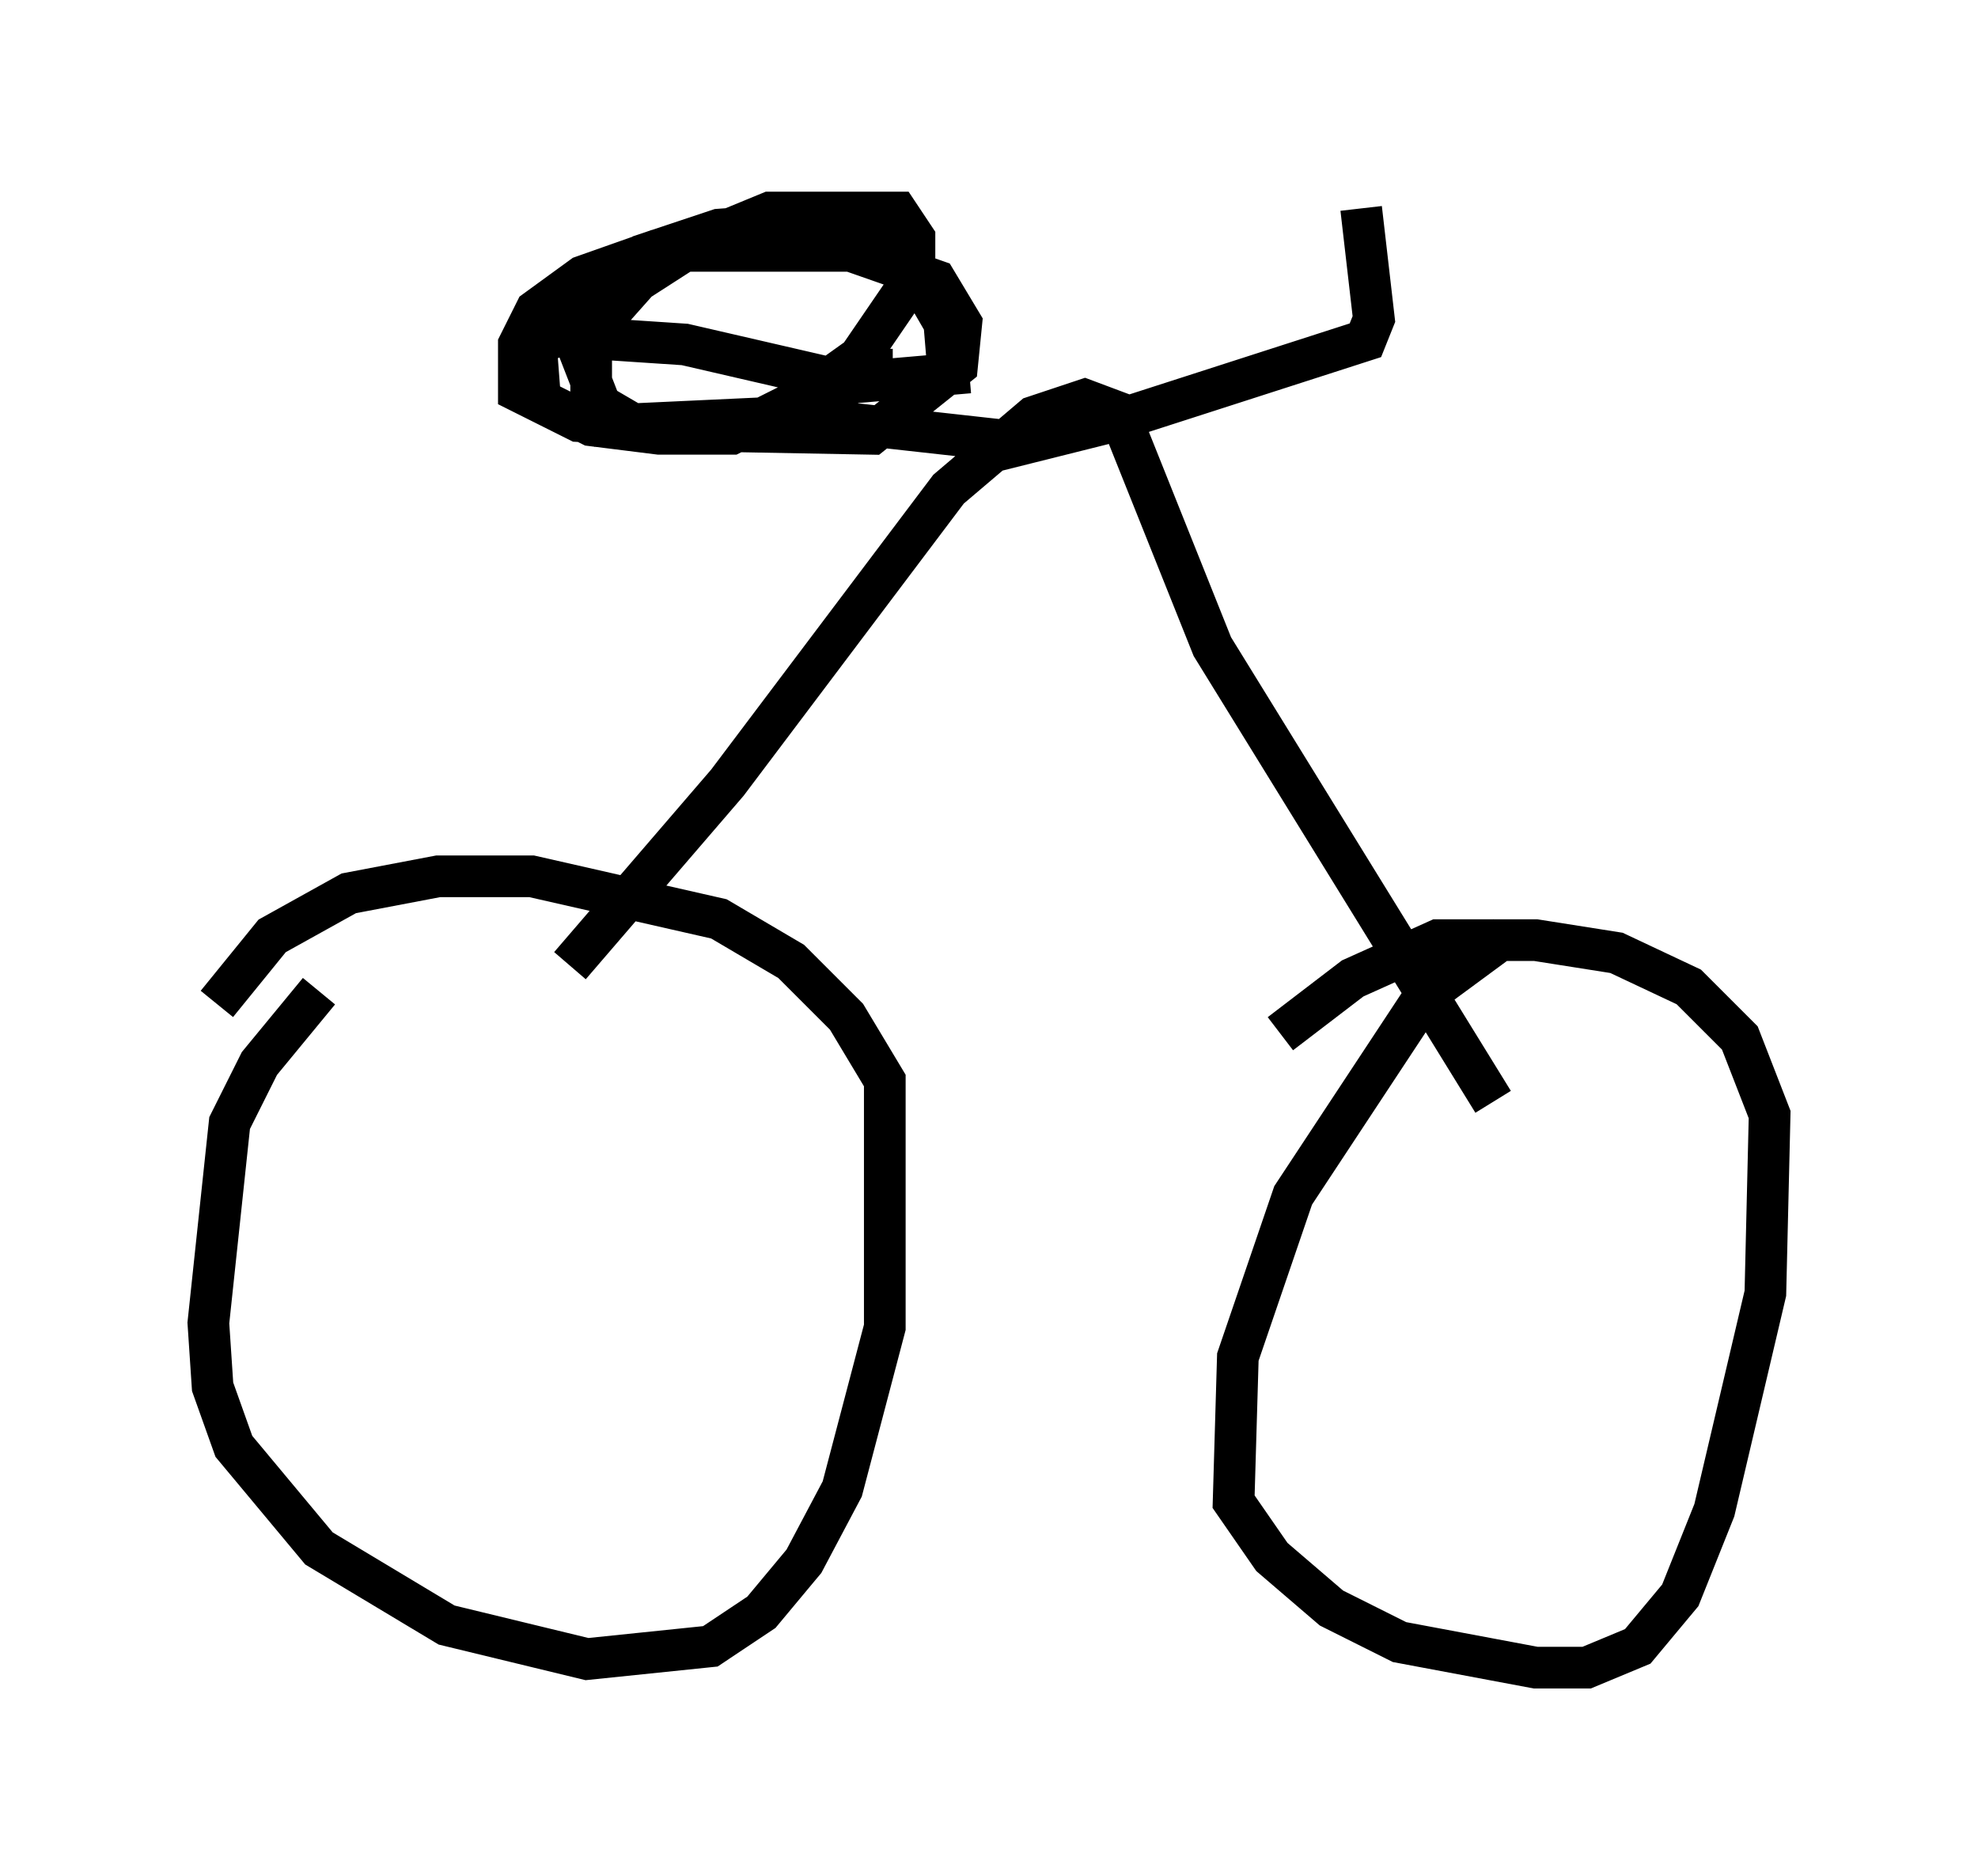 <?xml version="1.0" encoding="utf-8" ?>
<svg baseProfile="full" height="45.015" version="1.1" width="47.465" xmlns="http://www.w3.org/2000/svg" xmlns:ev="http://www.w3.org/2001/xml-events" xmlns:xlink="http://www.w3.org/1999/xlink"><defs /><rect fill="white" height="45.015" width="47.465" x="0" y="0" /><path d="M9.594, 22.865 m-1.94, 0.919 l-1.429, 1.735 -0.715, 1.429 l-0.51, 4.798 0.102, 1.531 l0.51, 1.429 2.042, 2.45 l3.063, 1.838 3.369, 0.817 l2.96, -0.306 1.225, -0.817 l1.021, -1.225 0.919, -1.735 l1.021, -3.879 0.0, -5.921 l-0.919, -1.531 -1.327, -1.327 l-1.735, -1.021 -4.492, -1.021 l-2.246, 0.0 -2.144, 0.408 l-1.838, 1.021 -1.327, 1.633 m30.932, -1.633 l-1.94, 1.429 -3.165, 4.798 l-1.327, 3.879 -0.102, 3.471 l0.919, 1.327 1.429, 1.225 l1.633, 0.817 3.267, 0.613 l1.225, 0.0 1.225, -0.51 l1.021, -1.225 0.817, -2.042 l1.225, -5.206 0.102, -4.288 l-0.715, -1.838 -1.225, -1.225 l-1.735, -0.817 -1.94, -0.306 l-2.348, 0.0 -2.042, 0.919 l-1.735, 1.327 m-17.048, -1.633 l3.777, -4.39 5.308, -7.044 l2.042, -1.735 1.225, -0.408 l0.817, 0.306 2.246, 5.615 l6.738, 10.923 m-11.331, -15.823 l0.0, 0.0 m0.0, 0.0 l-5.513, -0.613 -4.39, 0.204 l-0.715, -1.838 0.204, -1.327 l1.327, -0.919 1.838, -0.613 l2.756, -0.204 1.531, 0.51 l1.123, 1.94 0.102, 1.225 l-2.348, 0.204 -3.981, -0.919 l-3.063, -0.204 -0.51, 0.204 l0.102, 1.327 1.225, 0.613 l1.633, 0.204 1.735, 0.0 l1.633, -0.817 1.429, -1.021 l1.327, -1.94 0.0, -0.919 l-0.408, -0.613 -3.063, 0.0 l-1.735, 0.715 -1.429, 0.919 l-0.817, 0.919 -0.306, 0.919 l0.0, 1.021 1.225, 0.715 l5.513, 0.102 2.042, -1.633 l0.102, -1.021 -0.613, -1.021 l-2.042, -0.715 -4.696, 0.0 l-1.735, 0.613 -1.123, 0.817 l-0.408, 0.817 0.0, 1.123 l1.429, 0.715 3.879, 0.204 l1.735, -0.408 1.429, -1.123 l0.0, -0.408 m2.348, 2.246 l0.613, 0.204 2.858, -0.715 l6.023, -1.94 0.204, -0.51 l-0.306, -2.654 " fill="none" stroke="black" stroke-width="1" /></svg>